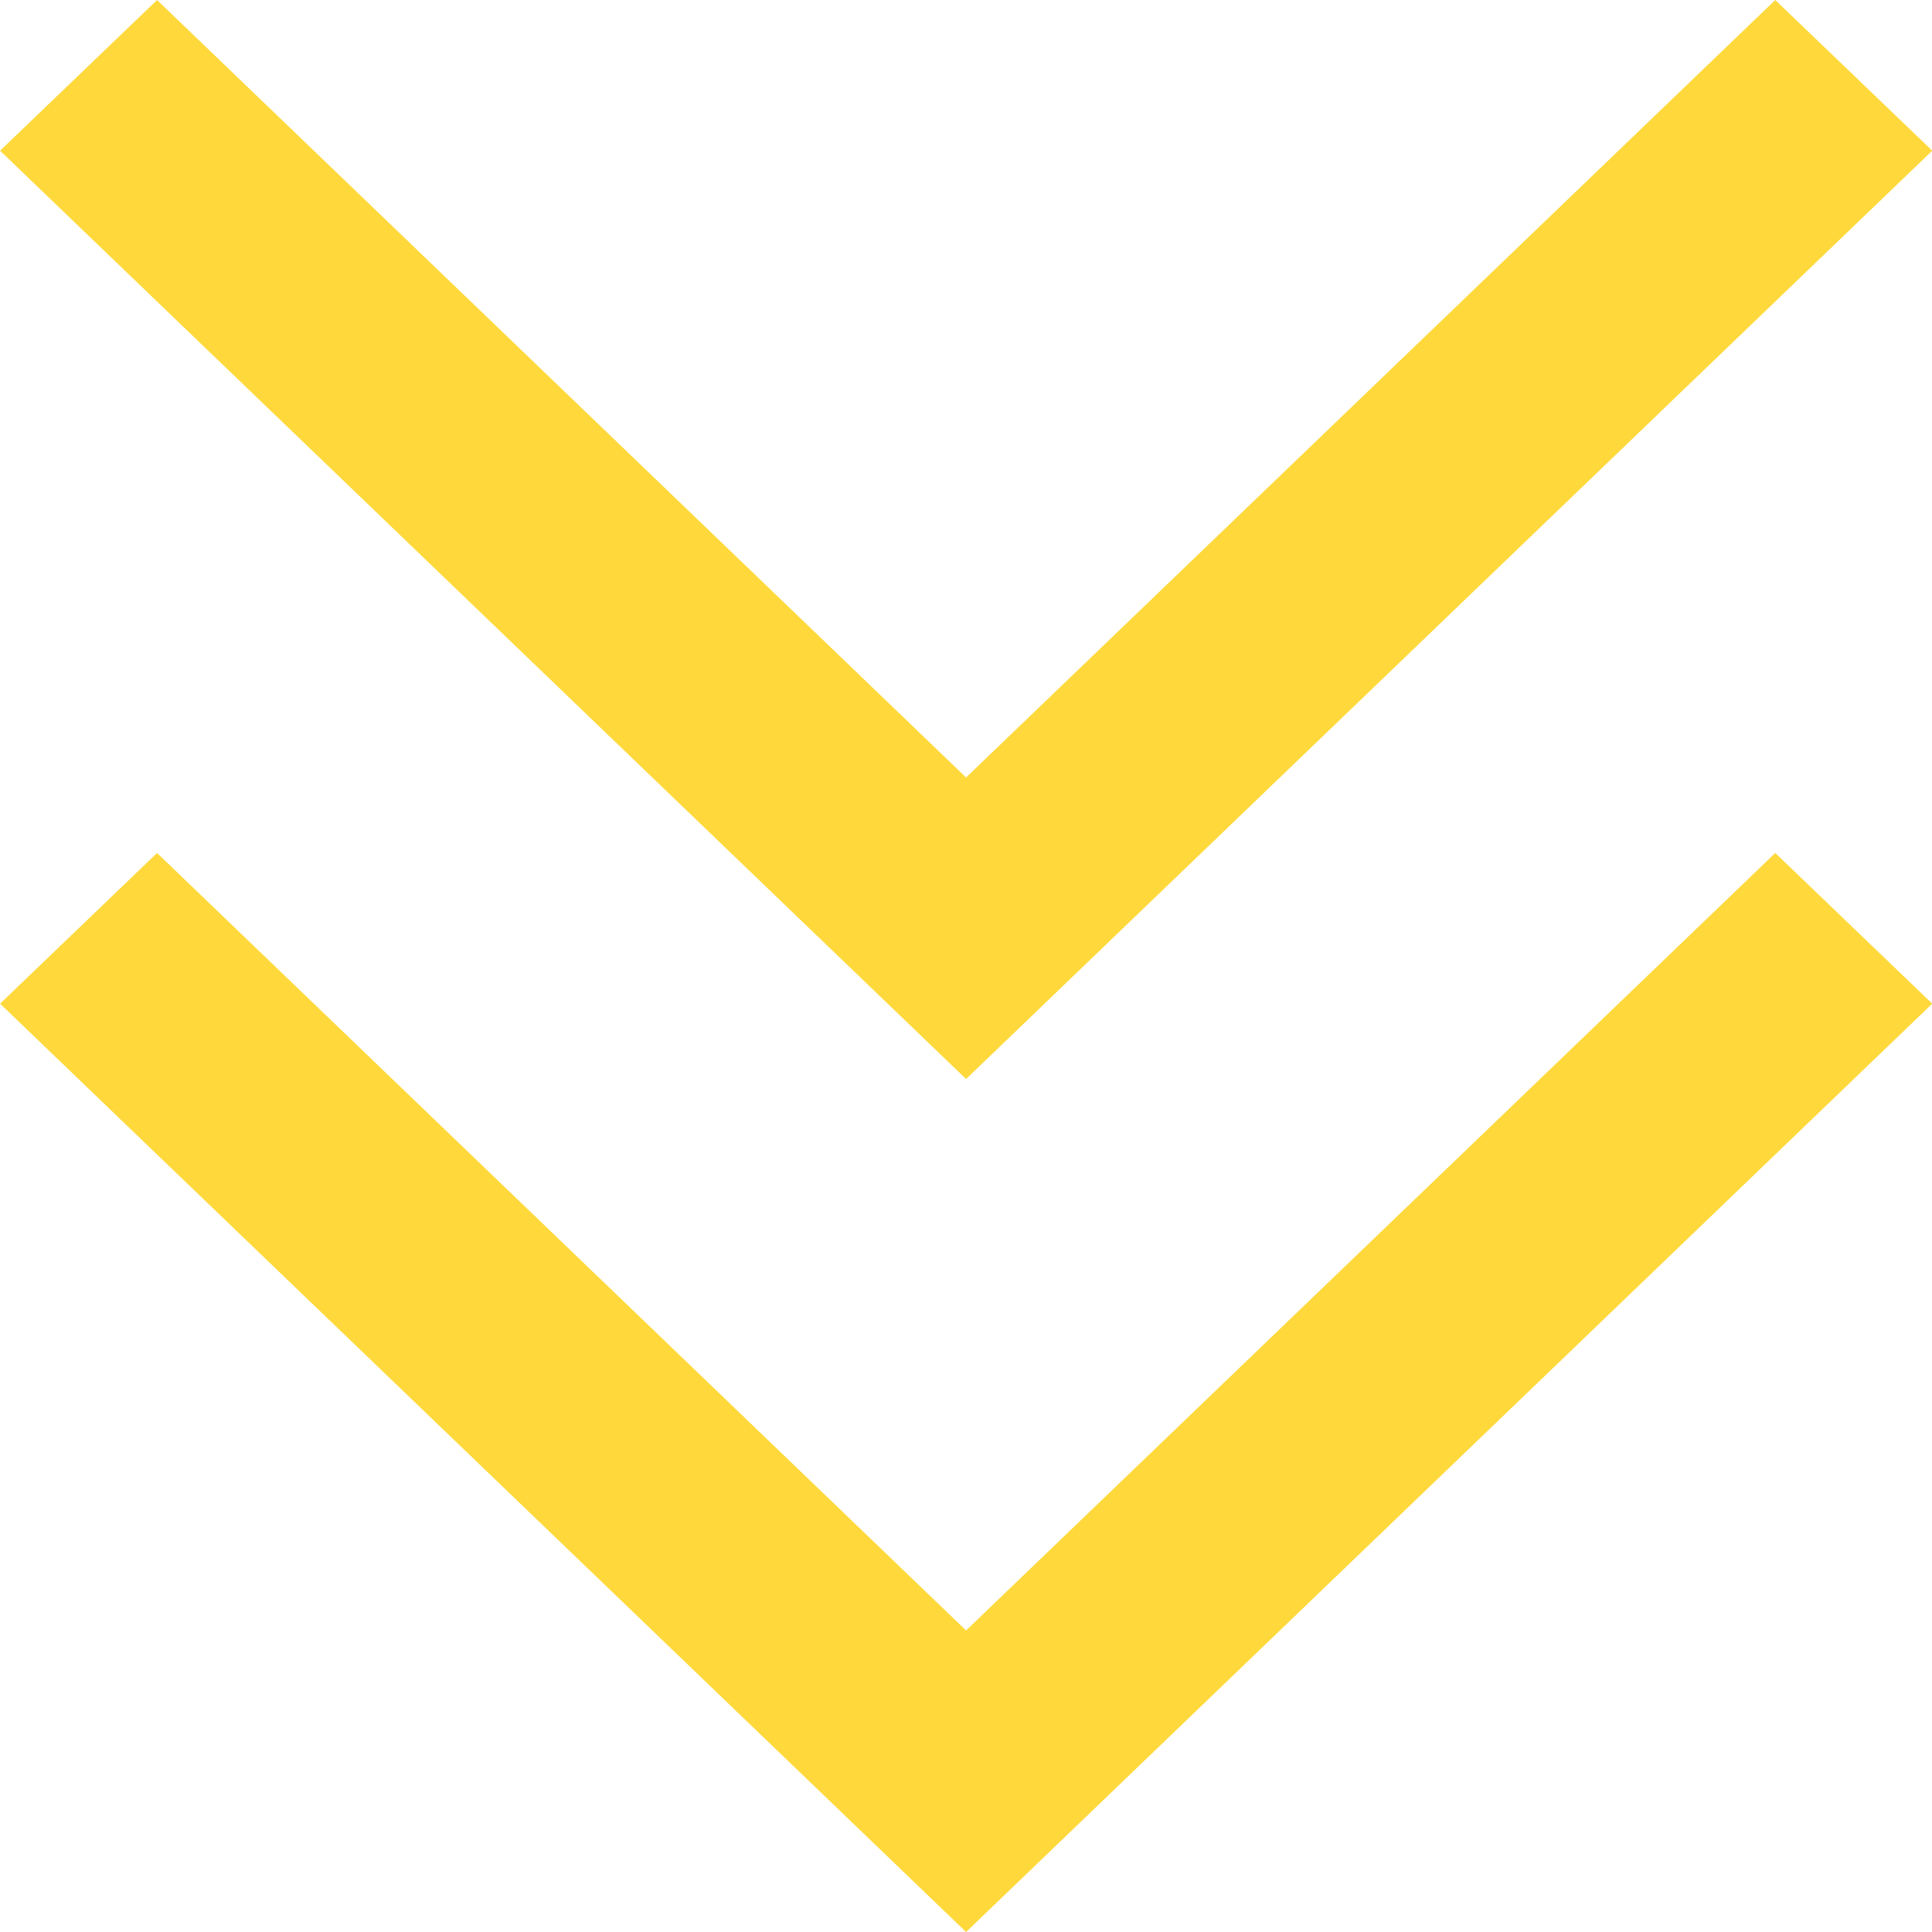 <svg xmlns="http://www.w3.org/2000/svg" xmlns:xlink="http://www.w3.org/1999/xlink" class="icon" viewBox="0 0 1024 1024" width="200" height="200"><defs><style type="text/css"></style></defs><path d="M0.043 79.872L83.243 0 512.043 412.075 940.928 0l83.2 79.872L512.043 571.904 0.043 79.872z m512 784.299l428.885-412.075 83.2 79.872L512.043 1024 0.043 531.968l83.2-79.872L512.043 864.171z" fill="#FFD93B"></path></svg>